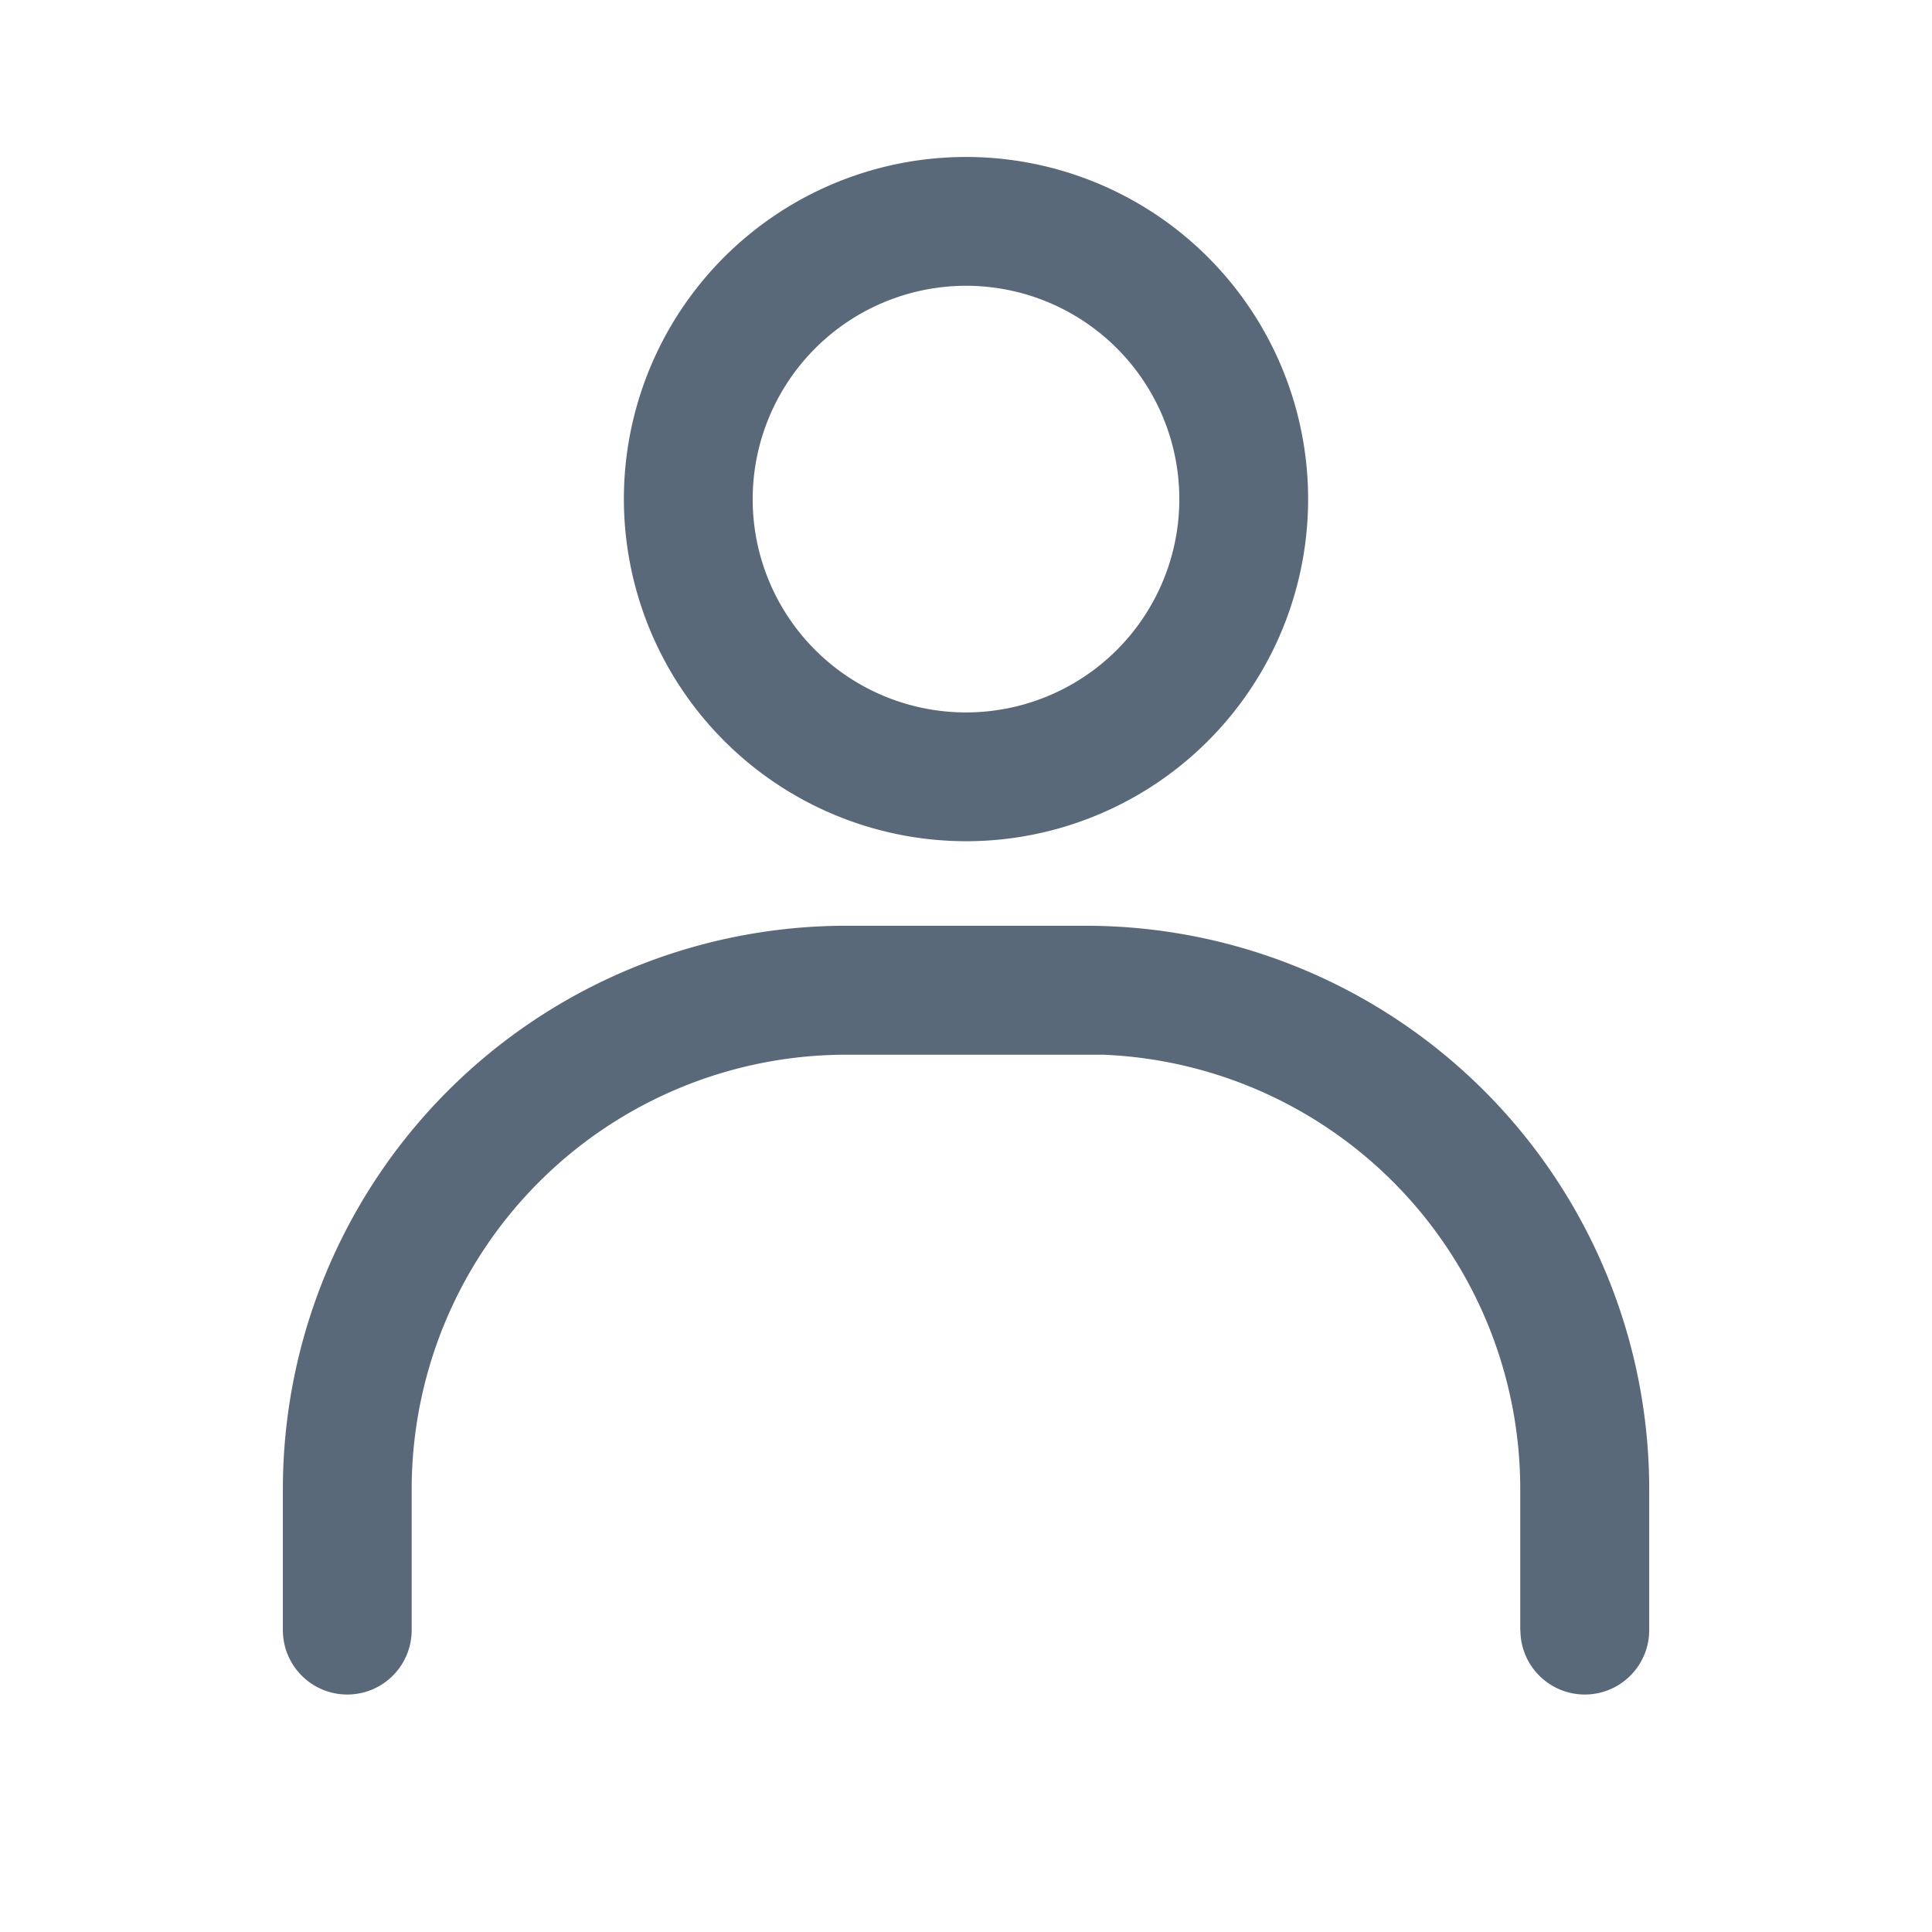 <svg xmlns="http://www.w3.org/2000/svg" width="24" height="24" viewBox="0 0 24 24">
    <defs>
        <clipPath id="glvlkn4kya">
            <path data-name="Contianer (Mask)" style="fill:none" d="M0 0h24v24H0z"/>
        </clipPath>
    </defs>
    <path data-name="Contianer (Mask)" style="fill:none" d="M0 0h24v24H0z"/>
    <g style="clip-path:url(#glvlkn4kya)">
        <path data-name="Combined Shape" d="M15.371 18.3v-1.748a5.4 5.4 0 0 0-5.183-5.4H7a5.4 5.4 0 0 0-5.4 5.4V18.3a.8.8 0 1 1-1.6 0v-1.75a7 7 0 0 1 7-7h2.973a7 7 0 0 1 7 7v1.75a.8.8 0 0 1-1.6 0zM4.236 4.251A4.25 4.25 0 1 1 8.486 8.5a4.255 4.255 0 0 1-4.25-4.249zm1.6 0A2.65 2.65 0 1 0 8.486 1.6a2.653 2.653 0 0 0-2.65 2.651z" transform="translate(3.514 1.95)" style="fill:#5a6979"/>
    </g>
</svg>
